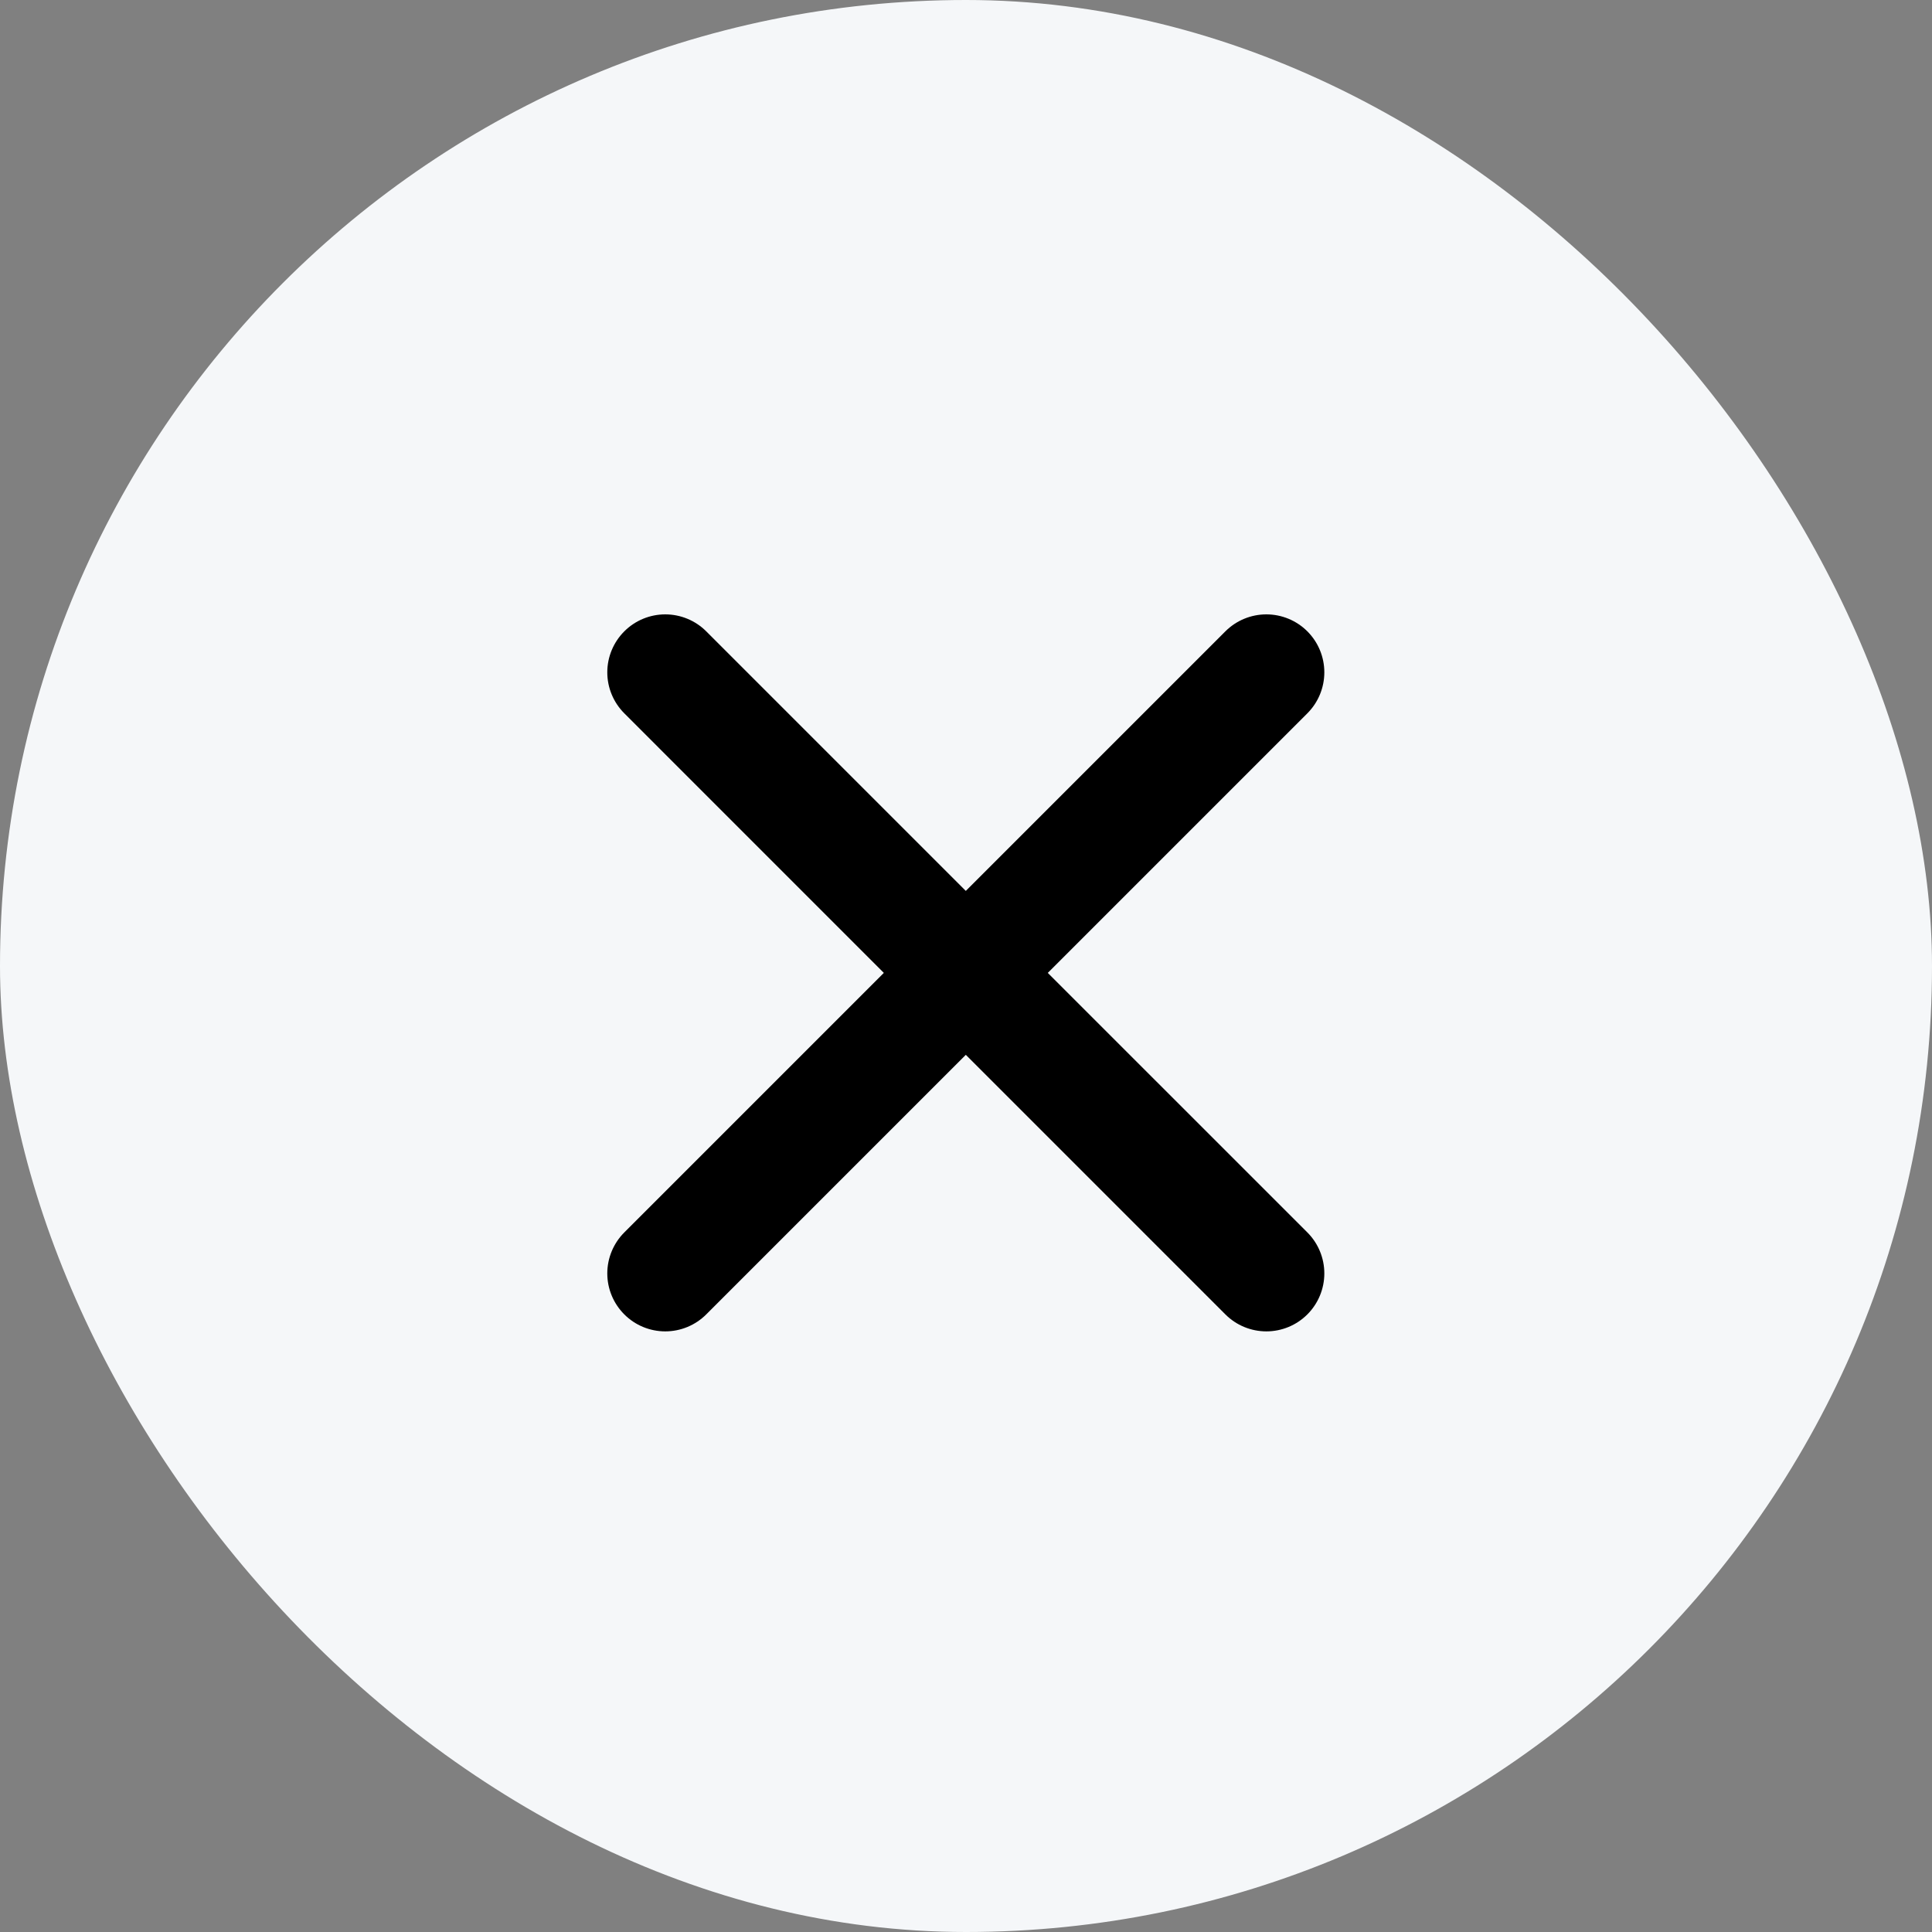 <svg width="51" height="51" viewBox="0 0 51 51" fill="none" xmlns="http://www.w3.org/2000/svg">
<rect x="0" y="0" width="51" height="51" fill="#808080" stroke="none"/>
<rect width="51" height="51" rx="25.5" fill="#F5F7F9"/>
<path d="M34.511 34.697C34.224 34.984 33.835 35.145 33.429 35.145C33.023 35.145 32.634 34.984 32.347 34.697L25.495 27.845L18.643 34.697C18.356 34.984 17.967 35.145 17.561 35.145C17.156 35.145 16.766 34.984 16.48 34.697C16.193 34.41 16.031 34.021 16.031 33.615C16.031 33.21 16.193 32.82 16.48 32.533L23.331 25.682L16.48 18.83C16.193 18.543 16.031 18.154 16.031 17.748C16.031 17.342 16.193 16.953 16.48 16.666C16.766 16.379 17.156 16.218 17.561 16.218C17.967 16.218 18.356 16.379 18.643 16.666L25.495 23.518L32.347 16.666C32.634 16.379 33.023 16.218 33.429 16.218C33.835 16.218 34.224 16.379 34.511 16.666C34.798 16.953 34.959 17.342 34.959 17.748C34.959 18.154 34.798 18.543 34.511 18.83L27.659 25.682L34.511 32.533C34.798 32.82 34.959 33.21 34.959 33.615C34.959 34.021 34.798 34.41 34.511 34.697Z" fill="black"/>
</svg>
